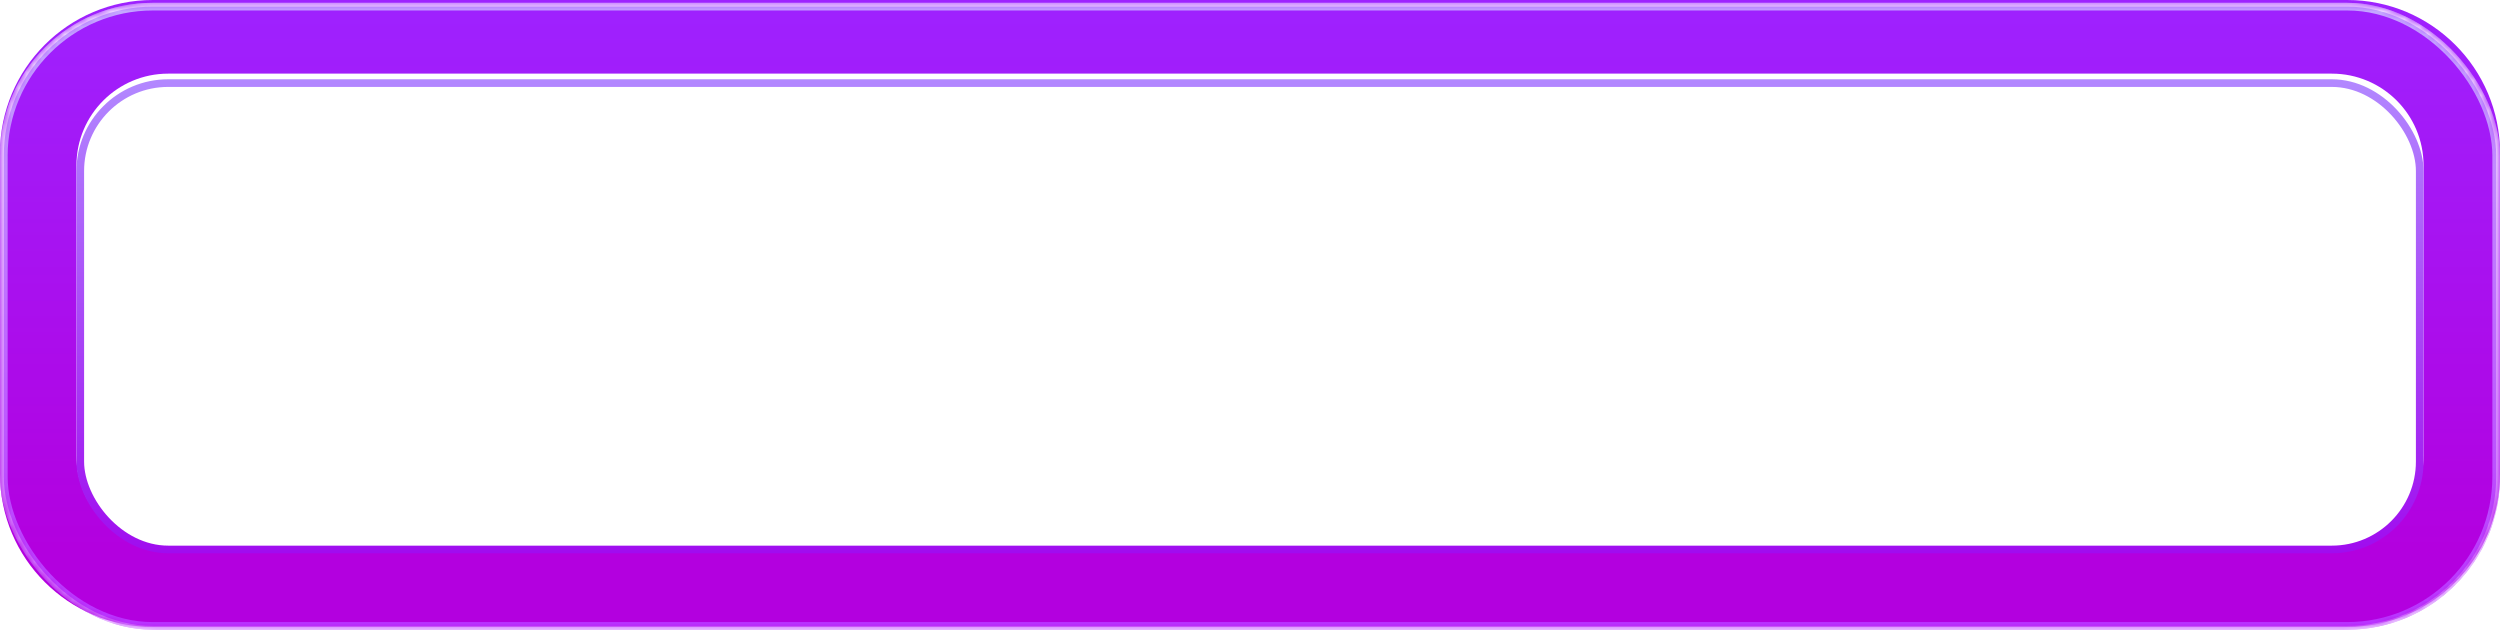 
<svg width="327" height="83" viewBox="0 0 327 83" fill="none" xmlns="http://www.w3.org/2000/svg">
<rect x="5" y="5" width="317" height="72" rx="20" fill="white"/>
<path fill-rule="evenodd" clip-rule="evenodd" d="M20 0C8.954 0 0 8.954 0 20V62C0 73.046 8.954 82 20 82H307C318.046 82 327 73.046 327 62V20C327 8.954 318.046 0 307 0H20ZM22 9.631C15.373 9.631 10 15.003 10 21.631V59.631C10 66.258 15.373 71.631 22 71.631H305C311.627 71.631 317 66.258 317 59.631V21.631C317 15.003 311.627 9.631 305 9.631H22Z" fill="url(#paint0_linear_22857_68118)"/>
<mask id="mask0_22857_68118" style="mask-type:alpha" maskUnits="userSpaceOnUse" x="0" y="0" width="327" height="83">
<rect y="0.369" width="327" height="82" rx="20" fill="white"/>
</mask>
<g mask="url(#mask0_22857_68118)">
<g filter="url(#filter0_f_22857_68118)">
<rect x="0.5" y="0.869" width="326" height="81" rx="19.5" stroke="url(#paint1_linear_22857_68118)"/>
</g>
<g filter="url(#filter1_f_22857_68118)">
<rect x="10.5" y="10.869" width="306" height="61" rx="11.5" stroke="url(#paint2_linear_22857_68118)"/>
</g>
<g filter="url(#filter2_f_22857_68118)">
<rect x="0.25" y="0.619" width="326.5" height="81.5" rx="19.75" stroke="url(#paint3_linear_22857_68118)" stroke-width="0.5"/>
</g>
</g>
<defs>
<filter id="filter0_f_22857_68118" x="-2" y="-1.631" width="331" height="86" filterUnits="userSpaceOnUse" color-interpolation-filters="sRGB">
<feFlood flood-opacity="0" result="BackgroundImageFix"/>
<feBlend mode="normal" in="SourceGraphic" in2="BackgroundImageFix" result="shape"/>
<feGaussianBlur stdDeviation="1" result="effect1_foregroundBlur_22857_68118"/>
</filter>
<filter id="filter1_f_22857_68118" x="8" y="8.369" width="311" height="66" filterUnits="userSpaceOnUse" color-interpolation-filters="sRGB">
<feFlood flood-opacity="0" result="BackgroundImageFix"/>
<feBlend mode="normal" in="SourceGraphic" in2="BackgroundImageFix" result="shape"/>
<feGaussianBlur stdDeviation="1" result="effect1_foregroundBlur_22857_68118"/>
</filter>
<filter id="filter2_f_22857_68118" x="-0.5" y="-0.131" width="328" height="83" filterUnits="userSpaceOnUse" color-interpolation-filters="sRGB">
<feFlood flood-opacity="0" result="BackgroundImageFix"/>
<feBlend mode="normal" in="SourceGraphic" in2="BackgroundImageFix" result="shape"/>
<feGaussianBlur stdDeviation="0.25" result="effect1_foregroundBlur_22857_68118"/>
</filter>
<linearGradient id="paint0_linear_22857_68118" x1="173.5" y1="0" x2="173.5" y2="72" gradientUnits="userSpaceOnUse">
<stop stop-color="#9E22FF"/>
<stop offset="1" stop-color="#B300DF"/>
</linearGradient>
<linearGradient id="paint1_linear_22857_68118" x1="163.5" y1="0.369" x2="163.5" y2="82.369" gradientUnits="userSpaceOnUse">
<stop stop-color="#C4A9FF"/>
<stop offset="1" stop-color="#B933FF"/>
</linearGradient>
<linearGradient id="paint2_linear_22857_68118" x1="163.5" y1="10.369" x2="163.5" y2="72.369" gradientUnits="userSpaceOnUse">
<stop stop-color="#B288FF"/>
<stop offset="1" stop-color="#A00CEF"/>
</linearGradient>
<linearGradient id="paint3_linear_22857_68118" x1="163.5" y1="0.369" x2="163.5" y2="82.369" gradientUnits="userSpaceOnUse">
<stop stop-color="#F6E9FF"/>
<stop offset="1" stop-color="#CD6DFF"/>
</linearGradient>
</defs>
</svg>

